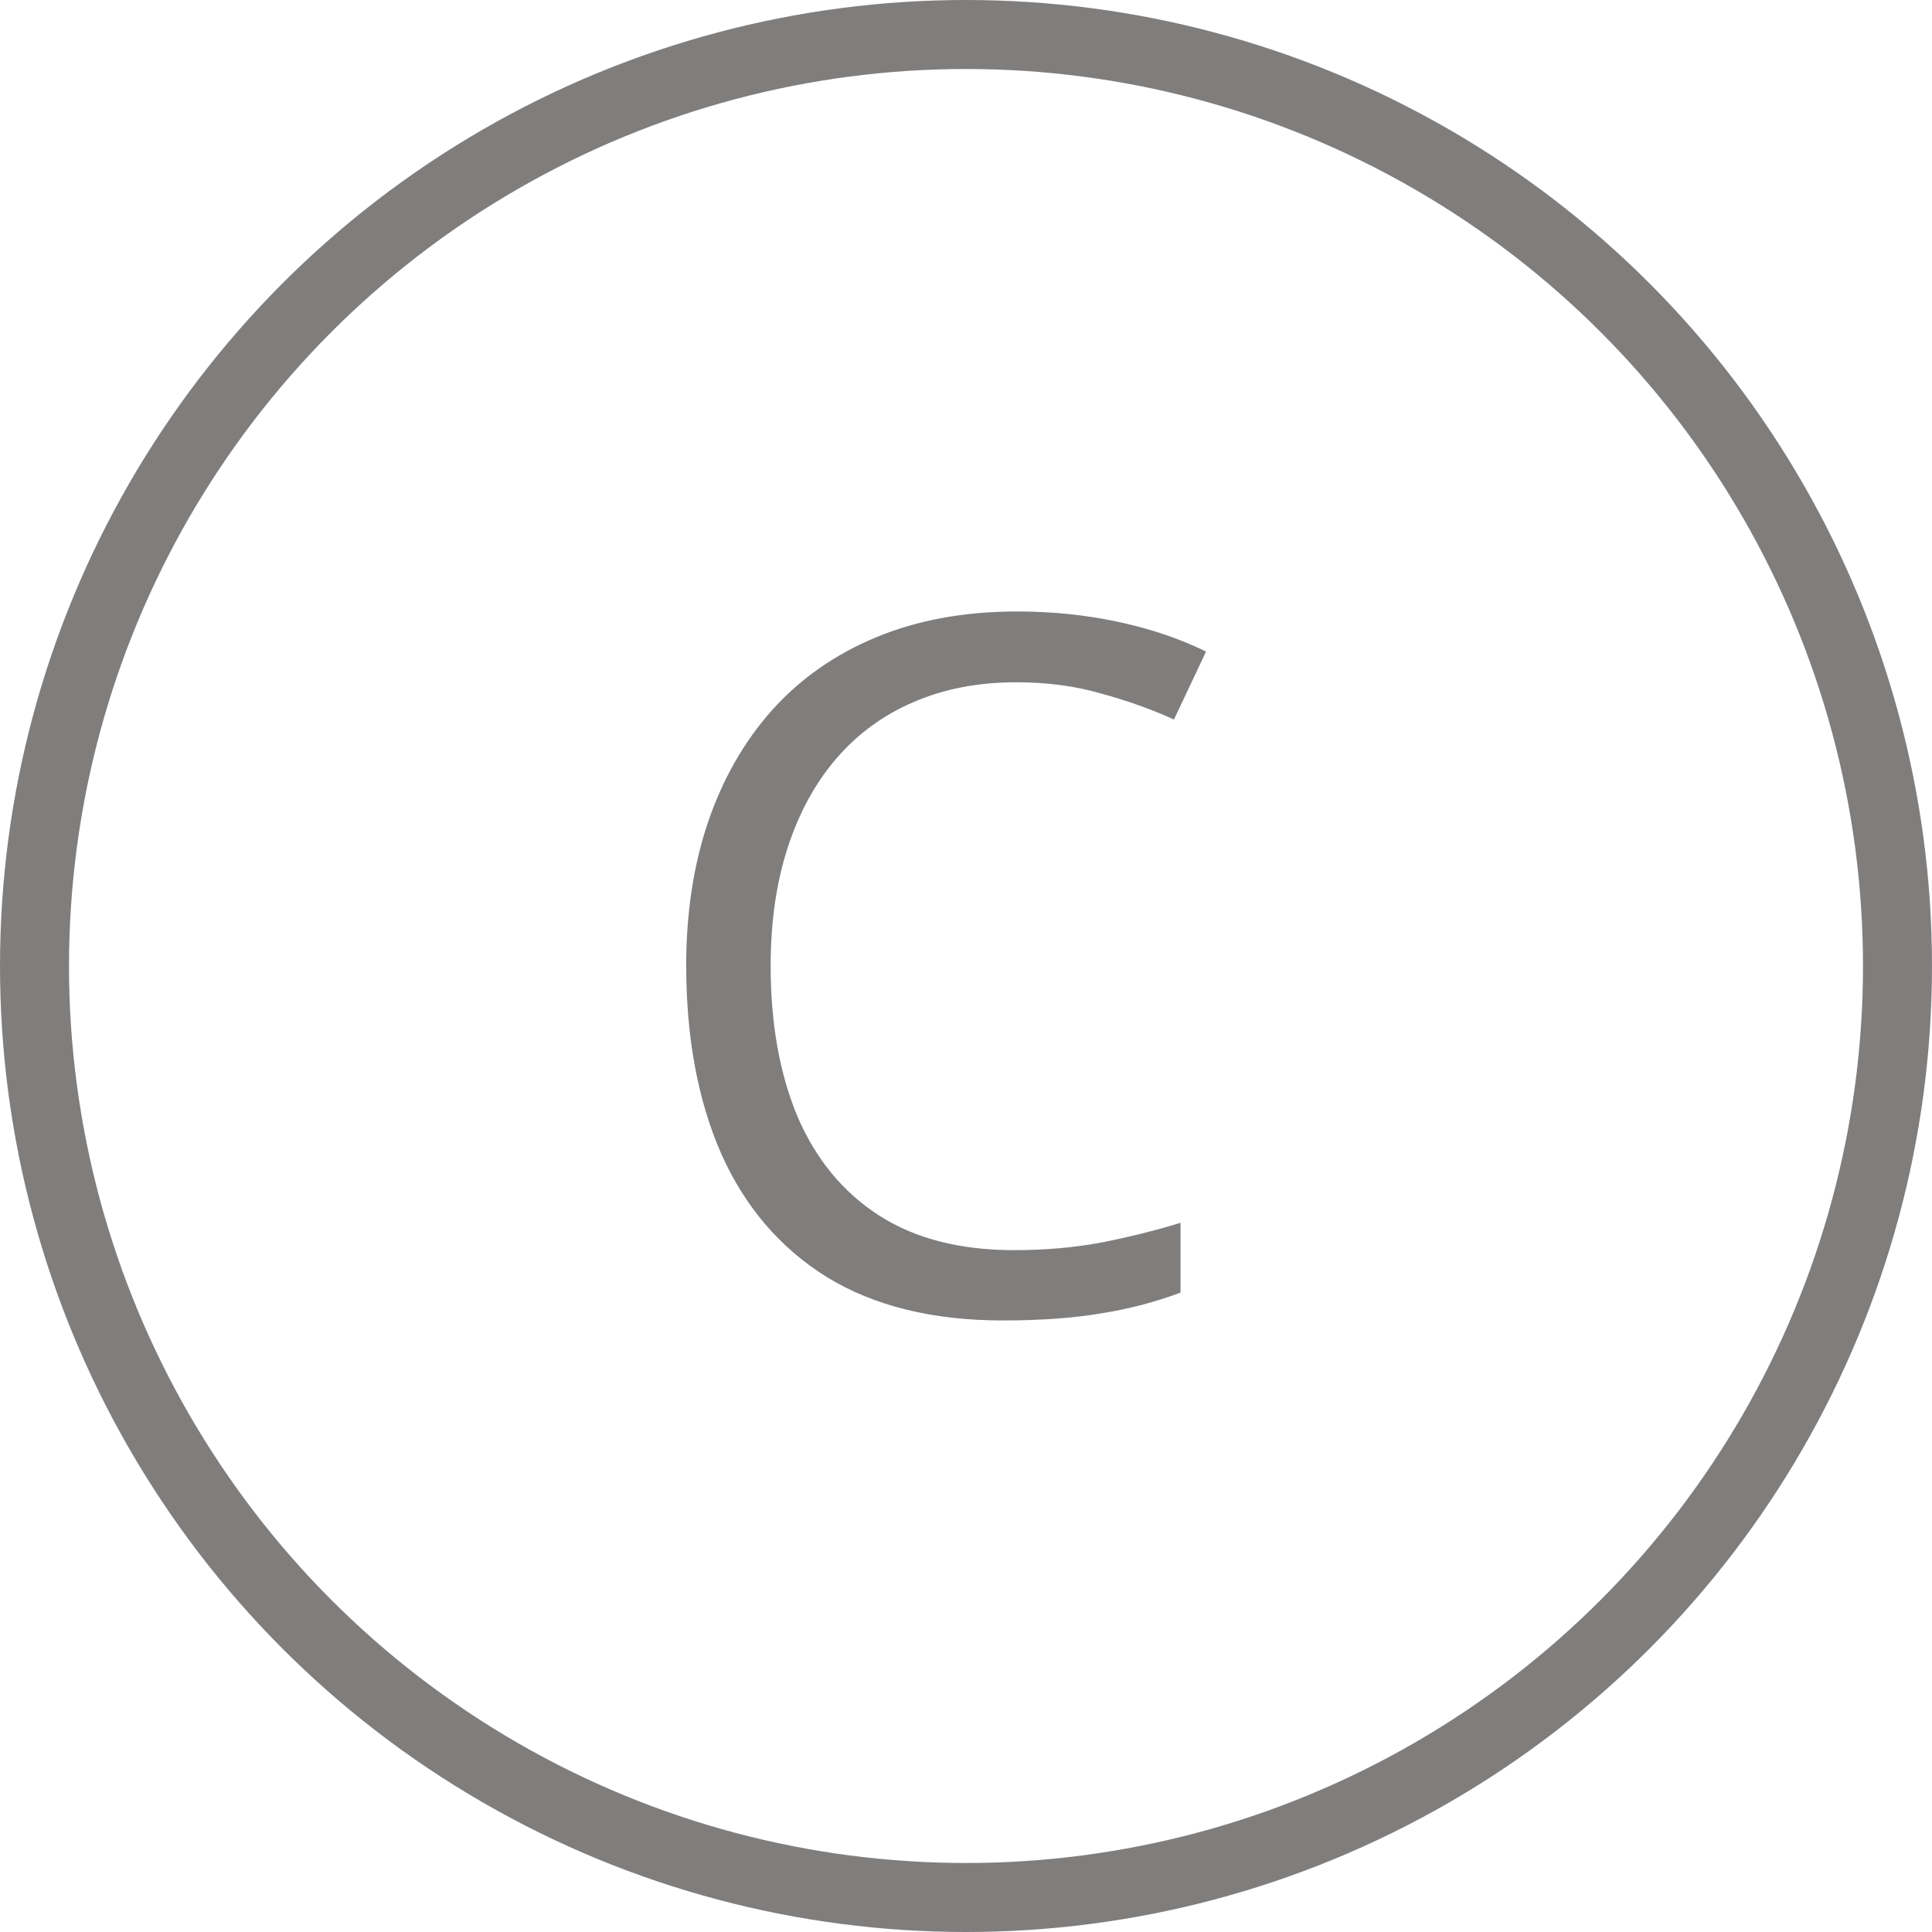 <svg width="28" height="28" viewBox="0 0 28 28" fill="none" xmlns="http://www.w3.org/2000/svg">
<circle cx="14" cy="14" r="13.5" stroke="#807D7D"/>
<path d="M14.73 9.888C14.179 9.888 13.682 9.983 13.24 10.175C12.803 10.362 12.429 10.635 12.119 10.995C11.814 11.351 11.579 11.781 11.415 12.287C11.251 12.793 11.169 13.363 11.169 13.996C11.169 14.835 11.299 15.564 11.559 16.184C11.823 16.799 12.215 17.275 12.734 17.612C13.258 17.95 13.912 18.118 14.696 18.118C15.143 18.118 15.562 18.082 15.954 18.009C16.351 17.931 16.736 17.836 17.109 17.722V18.733C16.745 18.87 16.362 18.97 15.961 19.034C15.56 19.102 15.084 19.137 14.532 19.137C13.516 19.137 12.666 18.927 11.982 18.508C11.303 18.084 10.793 17.487 10.451 16.717C10.114 15.947 9.945 15.037 9.945 13.989C9.945 13.233 10.05 12.542 10.26 11.918C10.474 11.289 10.784 10.747 11.19 10.291C11.6 9.835 12.101 9.484 12.693 9.238C13.29 8.988 13.974 8.862 14.744 8.862C15.25 8.862 15.738 8.912 16.207 9.013C16.676 9.113 17.1 9.257 17.479 9.443L17.014 10.428C16.695 10.282 16.344 10.157 15.961 10.052C15.583 9.942 15.172 9.888 14.73 9.888Z" fill="#807D7D"/>
</svg>
